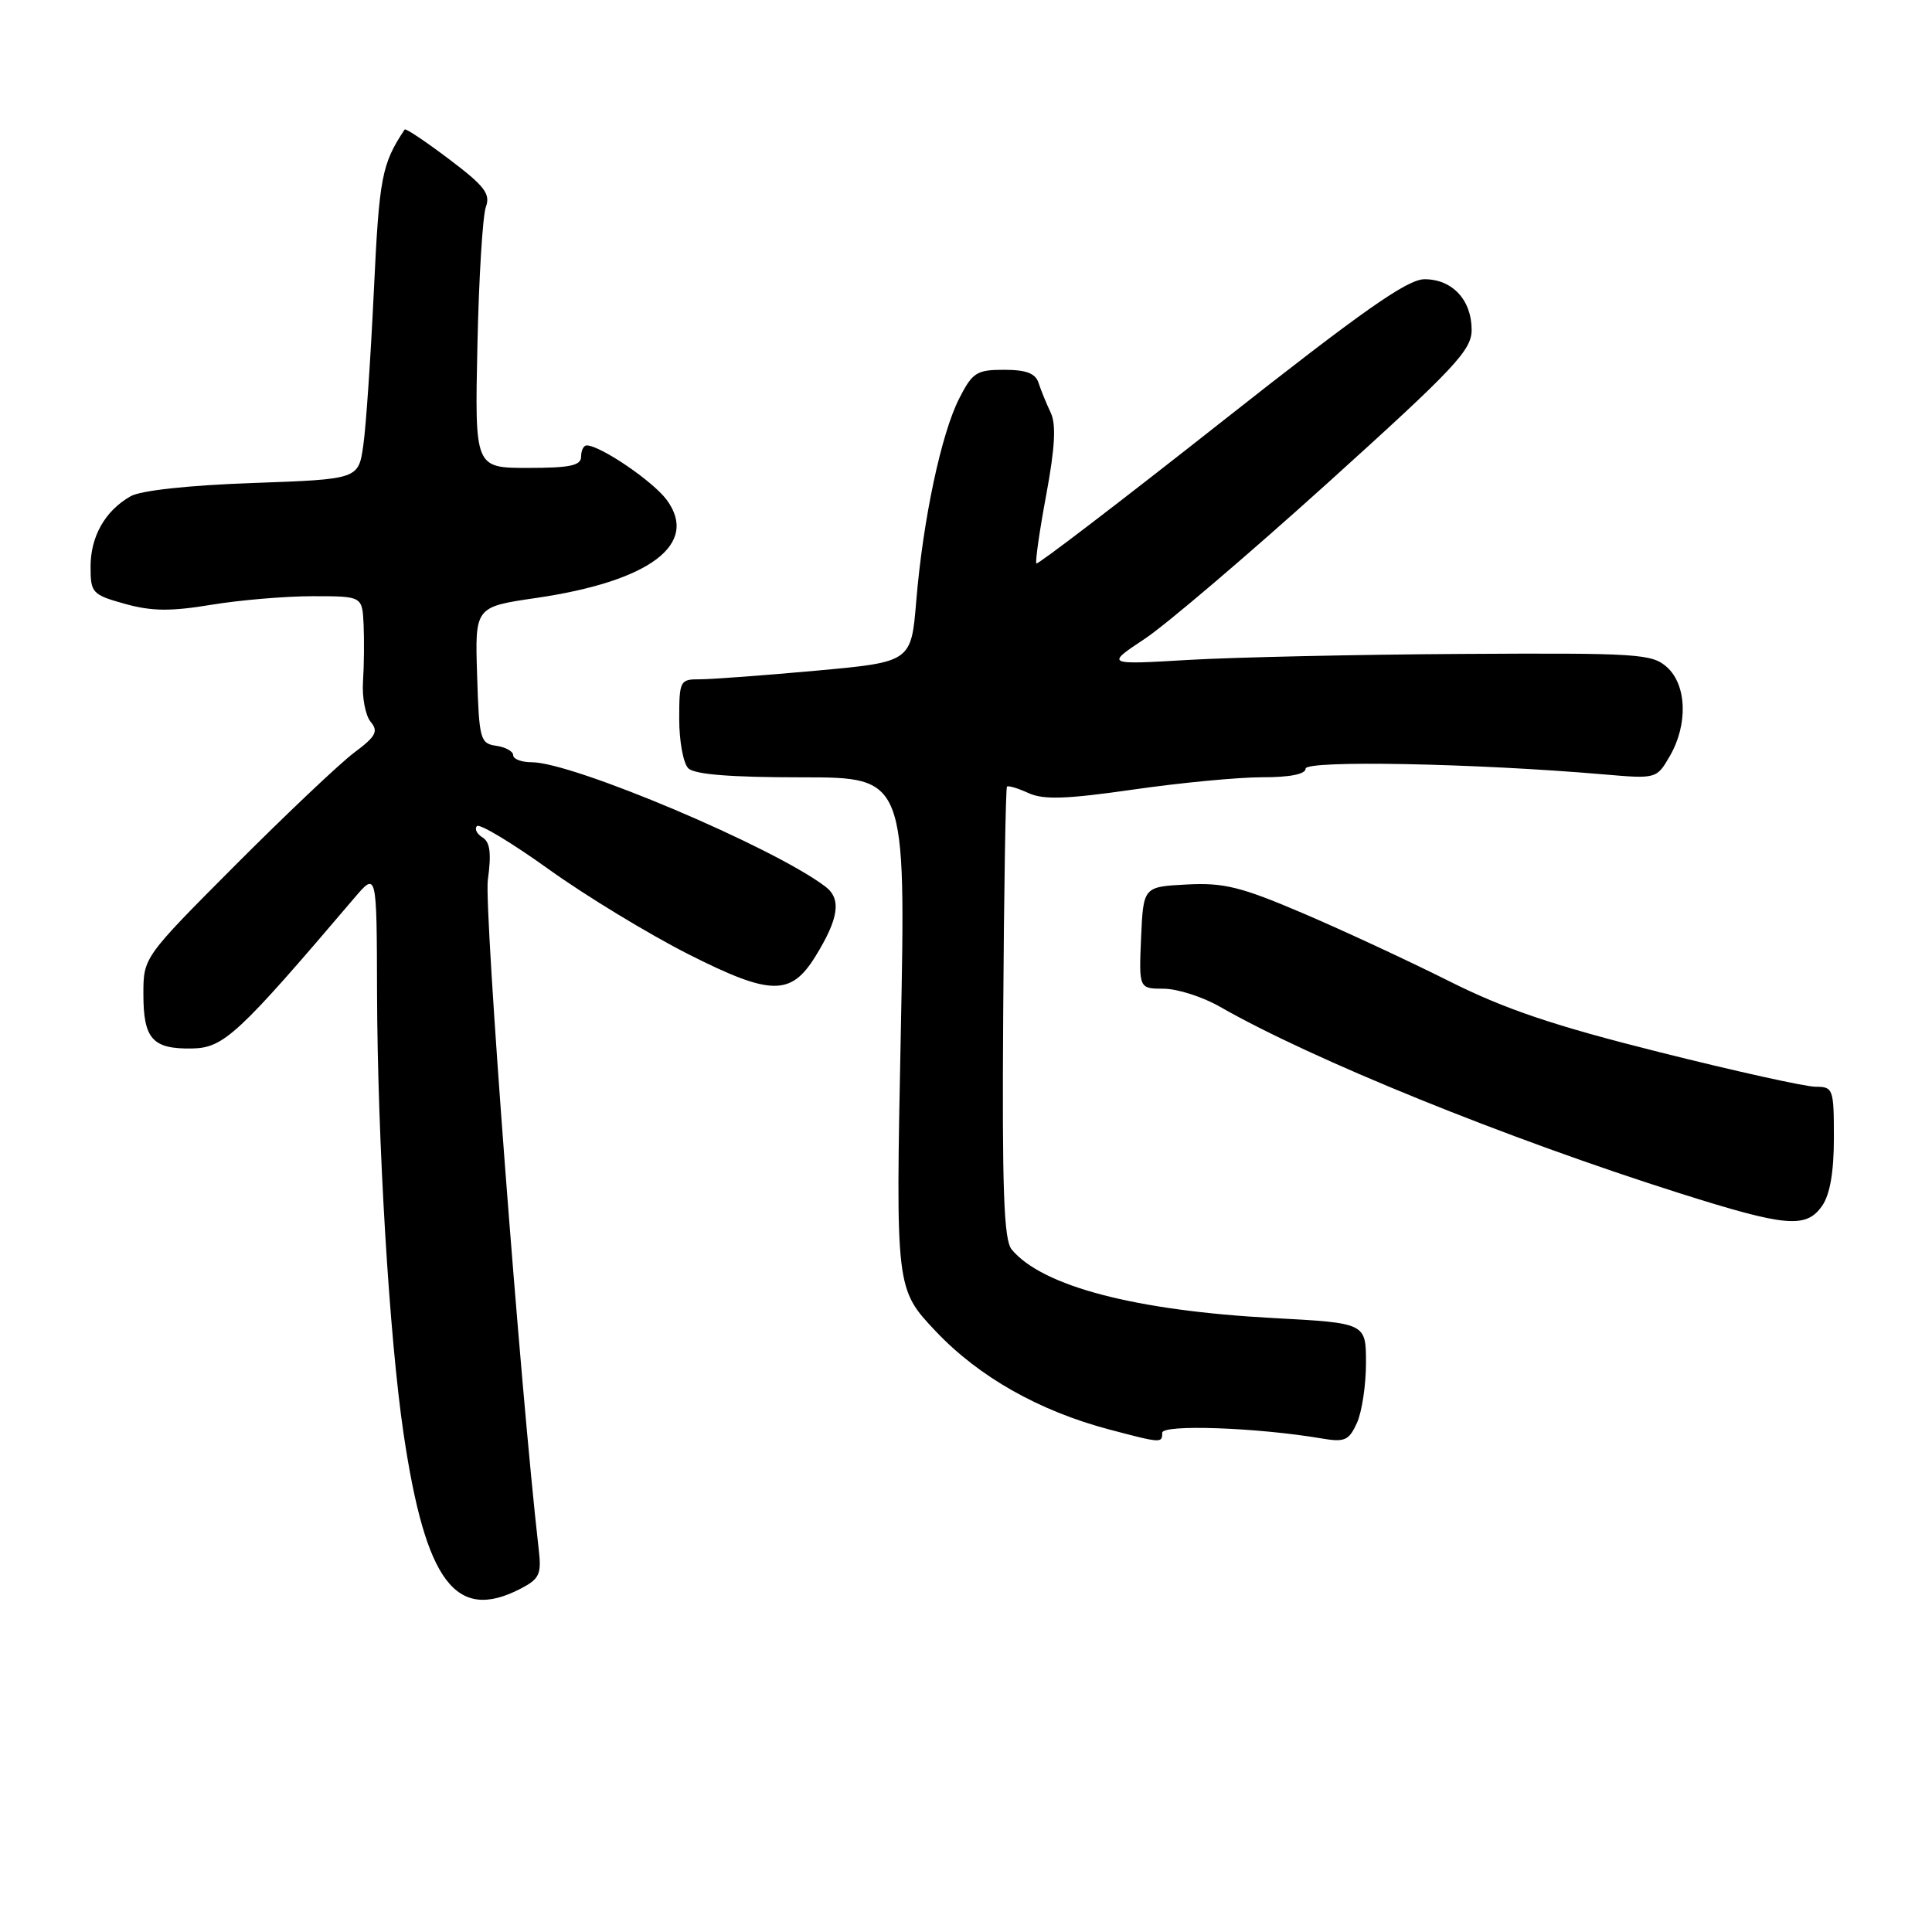 <?xml version="1.0" encoding="UTF-8" standalone="no"?>
<!DOCTYPE svg PUBLIC "-//W3C//DTD SVG 1.1//EN" "http://www.w3.org/Graphics/SVG/1.1/DTD/svg11.dtd" >
<svg xmlns="http://www.w3.org/2000/svg" xmlns:xlink="http://www.w3.org/1999/xlink" version="1.1" viewBox="0 0 256 256">
 <g >
 <path fill="currentColor"
d=" M 68.96 210.52 C 71.49 209.21 71.77 208.61 71.38 205.27 C 68.97 184.24 64.12 120.41 64.64 116.60 C 65.13 113.05 64.94 111.58 63.93 110.96 C 63.17 110.49 62.85 109.82 63.20 109.46 C 63.56 109.11 67.84 111.69 72.72 115.19 C 77.59 118.69 85.90 123.74 91.18 126.42 C 102.11 131.95 104.79 132.00 108.05 126.72 C 111.15 121.70 111.52 119.11 109.37 117.48 C 102.50 112.25 75.92 101.00 70.45 101.00 C 69.10 101.00 68.00 100.58 68.00 100.07 C 68.00 99.56 66.99 99.00 65.75 98.82 C 63.63 98.52 63.48 97.97 63.22 89.46 C 62.93 80.42 62.93 80.42 71.00 79.24 C 86.11 77.04 92.69 72.10 88.33 66.22 C 86.50 63.76 79.60 59.06 77.75 59.02 C 77.34 59.01 77.00 59.67 77.00 60.50 C 77.00 61.69 75.55 62.00 69.95 62.00 C 62.91 62.00 62.91 62.00 63.26 45.75 C 63.45 36.81 63.96 28.57 64.38 27.42 C 65.02 25.69 64.21 24.64 59.49 21.08 C 56.39 18.74 53.75 16.97 53.62 17.16 C 50.58 21.74 50.25 23.47 49.54 38.50 C 49.12 47.30 48.50 56.52 48.14 59.00 C 47.50 63.50 47.50 63.50 33.50 64.00 C 24.99 64.30 18.64 64.99 17.30 65.76 C 13.92 67.69 12.00 71.08 12.00 75.09 C 12.00 78.57 12.22 78.80 16.54 80.01 C 20.08 81.00 22.59 81.03 27.98 80.14 C 31.78 79.51 37.84 79.00 41.44 79.00 C 48.00 79.00 48.00 79.00 48.18 82.75 C 48.27 84.81 48.24 88.21 48.10 90.31 C 47.96 92.40 48.42 94.80 49.11 95.64 C 50.17 96.91 49.82 97.57 46.94 99.72 C 45.05 101.13 37.99 107.82 31.25 114.57 C 19.00 126.86 19.00 126.86 19.00 131.73 C 19.00 137.67 20.21 139.02 25.45 138.93 C 29.65 138.85 31.51 137.13 46.94 119.00 C 49.92 115.50 49.92 115.50 49.96 131.50 C 50.02 151.14 51.59 177.30 53.48 190.00 C 56.40 209.66 60.39 214.95 68.96 210.52 Z  M 154.00 189.85 C 154.00 188.71 166.54 189.15 175.05 190.59 C 178.18 191.13 178.73 190.89 179.80 188.55 C 180.46 187.10 181.00 183.52 181.00 180.61 C 181.00 175.31 181.00 175.31 168.75 174.65 C 150.43 173.67 138.10 170.44 134.05 165.56 C 133.01 164.31 132.77 157.61 132.93 134.26 C 133.03 117.91 133.26 104.40 133.43 104.23 C 133.60 104.06 134.89 104.45 136.29 105.09 C 138.29 106.00 141.32 105.89 150.17 104.62 C 156.40 103.72 164.09 102.99 167.25 102.99 C 170.91 103.00 173.00 102.58 173.00 101.85 C 173.00 100.71 195.43 101.14 212.50 102.61 C 219.48 103.21 219.51 103.20 221.25 100.20 C 223.68 96.03 223.52 90.77 220.88 88.40 C 218.91 86.63 217.06 86.51 193.63 86.65 C 179.81 86.73 163.55 87.09 157.50 87.44 C 146.50 88.09 146.50 88.09 151.68 84.65 C 154.53 82.76 165.44 73.46 175.93 63.99 C 192.77 48.78 195.00 46.41 195.00 43.71 C 195.00 39.75 192.44 37.00 188.76 37.00 C 186.48 37.00 180.57 41.15 161.75 55.99 C 148.50 66.44 137.51 74.84 137.33 74.66 C 137.15 74.48 137.73 70.40 138.63 65.58 C 139.80 59.26 139.96 56.23 139.22 54.67 C 138.65 53.47 137.93 51.71 137.62 50.75 C 137.21 49.47 135.99 49.00 133.05 49.00 C 129.41 49.00 128.86 49.35 127.10 52.80 C 124.72 57.47 122.31 68.82 121.41 79.61 C 120.74 87.72 120.74 87.72 108.12 88.87 C 101.18 89.50 94.26 90.01 92.75 90.01 C 90.10 90.00 90.00 90.18 90.00 95.30 C 90.00 98.21 90.54 101.14 91.20 101.80 C 92.02 102.62 96.80 103.00 106.22 103.00 C 120.03 103.00 120.03 103.00 119.36 136.89 C 118.68 170.78 118.68 170.78 124.00 176.41 C 129.72 182.45 137.69 186.96 147.00 189.42 C 153.89 191.24 154.00 191.24 154.00 189.85 Z  M 241.44 159.78 C 242.48 158.30 243.00 155.29 243.00 150.78 C 243.00 144.27 242.90 144.00 240.58 144.00 C 239.24 144.00 229.94 141.94 219.90 139.42 C 205.84 135.89 199.43 133.73 192.00 130.00 C 186.69 127.34 178.00 123.30 172.69 121.03 C 164.45 117.51 162.17 116.94 157.26 117.20 C 151.50 117.50 151.50 117.50 151.20 124.25 C 150.91 131.00 150.91 131.00 154.20 131.01 C 156.02 131.02 159.37 132.09 161.65 133.40 C 173.92 140.42 199.55 150.81 222.50 158.09 C 236.67 162.58 239.32 162.81 241.44 159.78 Z "/>
</g>
</svg>